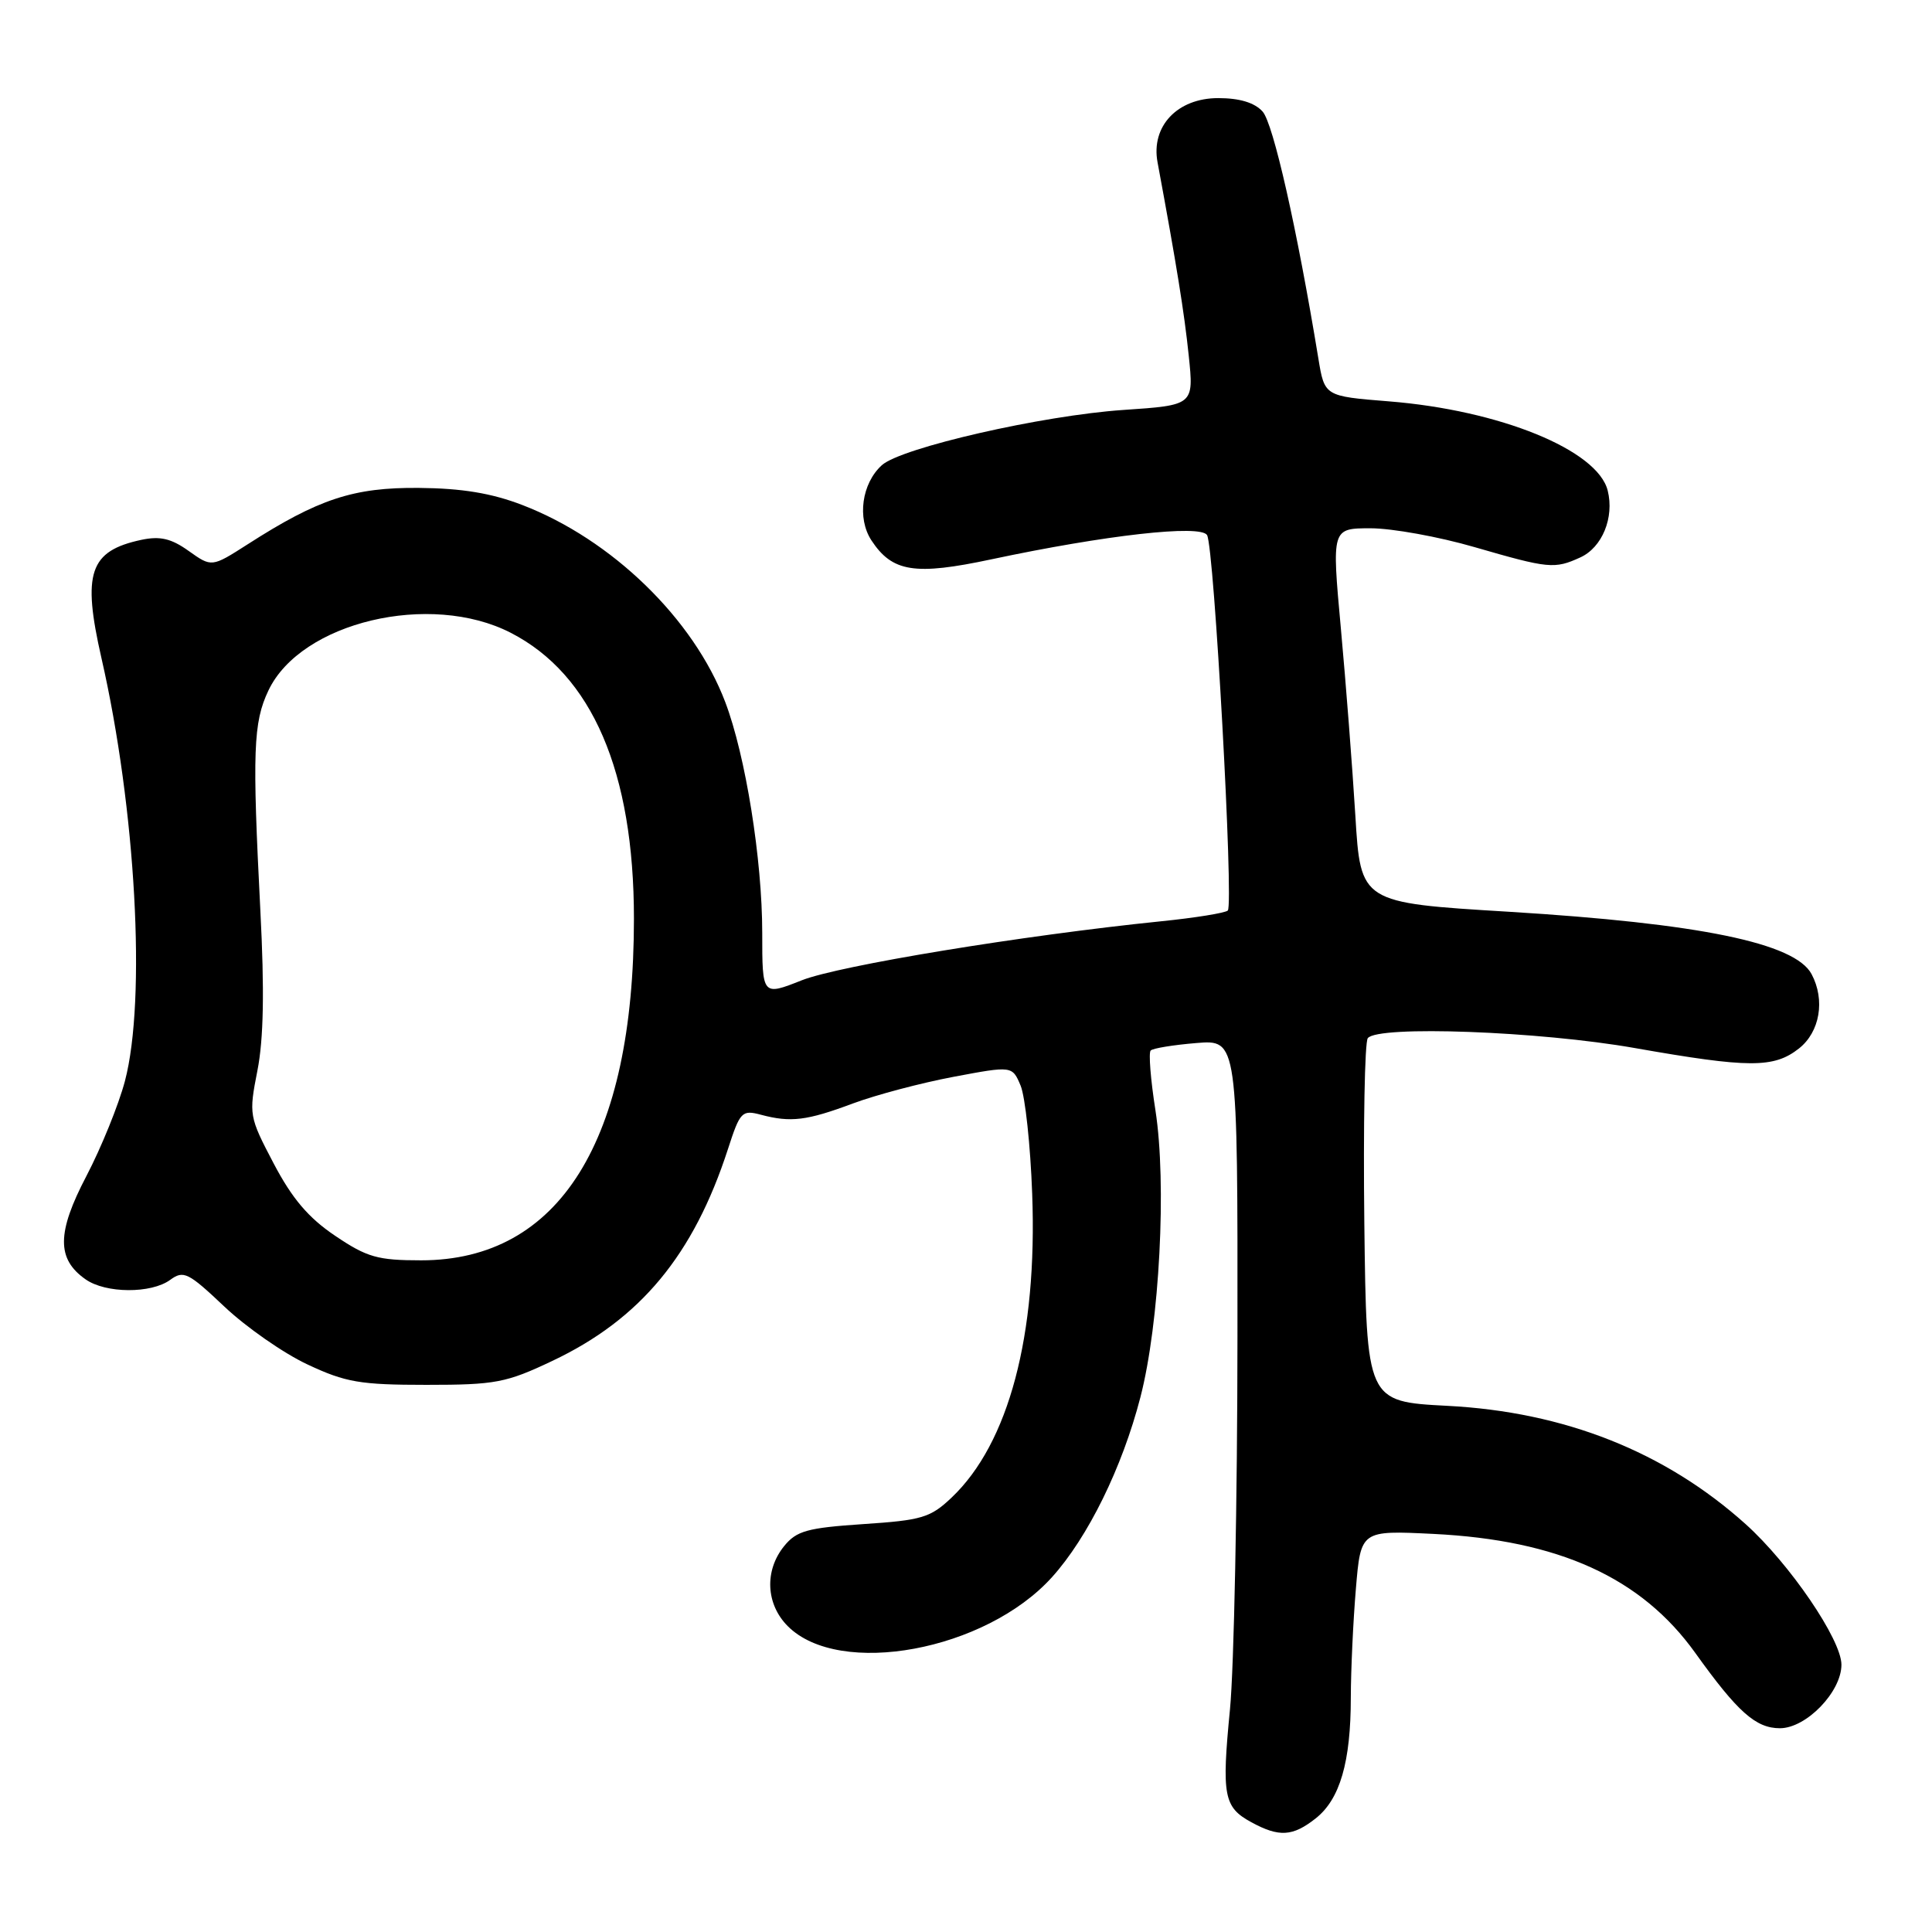 <?xml version="1.0" encoding="UTF-8" standalone="no"?>
<!DOCTYPE svg PUBLIC "-//W3C//DTD SVG 1.1//EN" "http://www.w3.org/Graphics/SVG/1.1/DTD/svg11.dtd" >
<svg xmlns="http://www.w3.org/2000/svg" xmlns:xlink="http://www.w3.org/1999/xlink" version="1.1" viewBox="0 0 256 256">
 <g >
 <path fill="currentColor"
d=" M 174.33 240.95 C 177.55 238.42 178.99 233.48 178.99 224.90 C 179.00 221.27 179.30 214.81 179.66 210.54 C 180.31 202.78 180.31 202.78 189.91 203.25 C 206.56 204.07 217.49 209.04 224.64 219.03 C 230.24 226.85 232.65 229.00 235.85 229.00 C 239.34 229.00 244.00 224.18 244.00 220.58 C 244.00 217.26 237.13 207.19 231.30 201.95 C 220.62 192.36 207.30 187.08 191.78 186.28 C 181.07 185.72 181.07 185.72 180.78 162.11 C 180.63 149.12 180.83 138.08 181.24 137.56 C 182.59 135.85 203.96 136.64 216.61 138.87 C 231.78 141.54 235.04 141.55 238.37 138.93 C 241.15 136.74 241.87 132.50 240.04 129.07 C 237.83 124.95 225.23 122.36 199.89 120.81 C 180.29 119.62 180.29 119.62 179.59 108.06 C 179.20 101.70 178.34 90.54 177.67 83.25 C 176.46 70.00 176.46 70.00 181.62 70.00 C 184.45 70.00 190.66 71.12 195.40 72.50 C 205.23 75.35 205.98 75.42 209.40 73.86 C 212.30 72.54 213.92 68.58 213.03 65.01 C 211.70 59.63 198.73 54.35 184.01 53.18 C 175.51 52.50 175.51 52.50 174.69 47.50 C 171.86 30.27 168.71 16.34 167.30 14.78 C 166.24 13.60 164.25 13.00 161.42 13.00 C 156.01 13.00 152.49 16.72 153.38 21.50 C 155.90 35.09 156.92 41.41 157.51 47.09 C 158.20 53.69 158.20 53.69 148.85 54.32 C 138.10 55.05 119.40 59.33 116.85 61.64 C 114.19 64.05 113.55 68.66 115.46 71.59 C 118.23 75.81 121.20 76.28 131.38 74.11 C 146.53 70.89 159.06 69.48 159.94 70.90 C 160.88 72.42 163.49 119.84 162.69 120.65 C 162.36 120.97 158.36 121.62 153.80 122.08 C 135.46 123.95 111.20 127.94 106.25 129.89 C 101.00 131.97 101.00 131.97 101.00 123.62 C 101.00 113.89 98.79 100.11 96.10 93.03 C 91.92 82.01 81.07 71.48 69.22 66.92 C 65.14 65.35 61.21 64.70 55.50 64.65 C 46.84 64.57 42.18 66.11 32.79 72.14 C 28.05 75.17 28.05 75.17 25.01 73.01 C 22.69 71.35 21.22 71.01 18.74 71.53 C 11.85 73.00 10.87 75.91 13.44 87.19 C 18.00 107.13 19.40 132.46 16.55 143.26 C 15.71 146.42 13.41 152.08 11.45 155.83 C 7.52 163.33 7.49 166.83 11.34 169.52 C 14.01 171.40 20.03 171.43 22.55 169.59 C 24.32 168.29 24.94 168.60 29.74 173.14 C 32.63 175.87 37.58 179.32 40.75 180.80 C 45.79 183.17 47.73 183.50 56.50 183.50 C 65.65 183.50 67.07 183.23 73.18 180.33 C 84.85 174.81 91.90 166.30 96.46 152.25 C 98.06 147.30 98.31 147.04 100.83 147.71 C 104.77 148.76 106.90 148.50 113.00 146.22 C 116.03 145.09 122.02 143.50 126.32 142.69 C 134.13 141.22 134.13 141.22 135.24 143.86 C 135.84 145.31 136.54 151.76 136.77 158.19 C 137.47 176.93 133.67 191.25 126.09 198.44 C 123.29 201.10 122.15 201.44 114.40 201.95 C 106.96 202.45 105.55 202.84 103.90 204.87 C 101.27 208.12 101.48 212.57 104.39 215.48 C 111.23 222.32 130.58 218.74 139.38 209.00 C 144.15 203.72 148.70 194.46 151.11 185.14 C 153.65 175.33 154.61 156.79 153.10 147.11 C 152.46 143.05 152.18 139.49 152.47 139.20 C 152.76 138.90 155.48 138.46 158.50 138.21 C 164.00 137.75 164.00 137.75 163.97 177.13 C 163.96 198.78 163.51 220.99 162.98 226.48 C 161.86 237.96 162.15 239.47 165.82 241.46 C 169.49 243.46 171.29 243.35 174.33 240.95 Z  M 44.41 163.75 C 40.87 161.37 38.70 158.81 36.26 154.16 C 33.00 147.95 32.96 147.71 34.11 141.85 C 34.93 137.69 35.05 131.25 34.50 120.68 C 33.42 99.54 33.55 95.74 35.57 91.49 C 39.87 82.43 57.00 78.36 67.68 83.85 C 78.46 89.39 84.00 102.26 84.00 121.73 C 84.00 151.16 74.13 167.00 55.80 167.00 C 50.04 167.00 48.63 166.60 44.41 163.75 Z "/>
</g>
</svg>